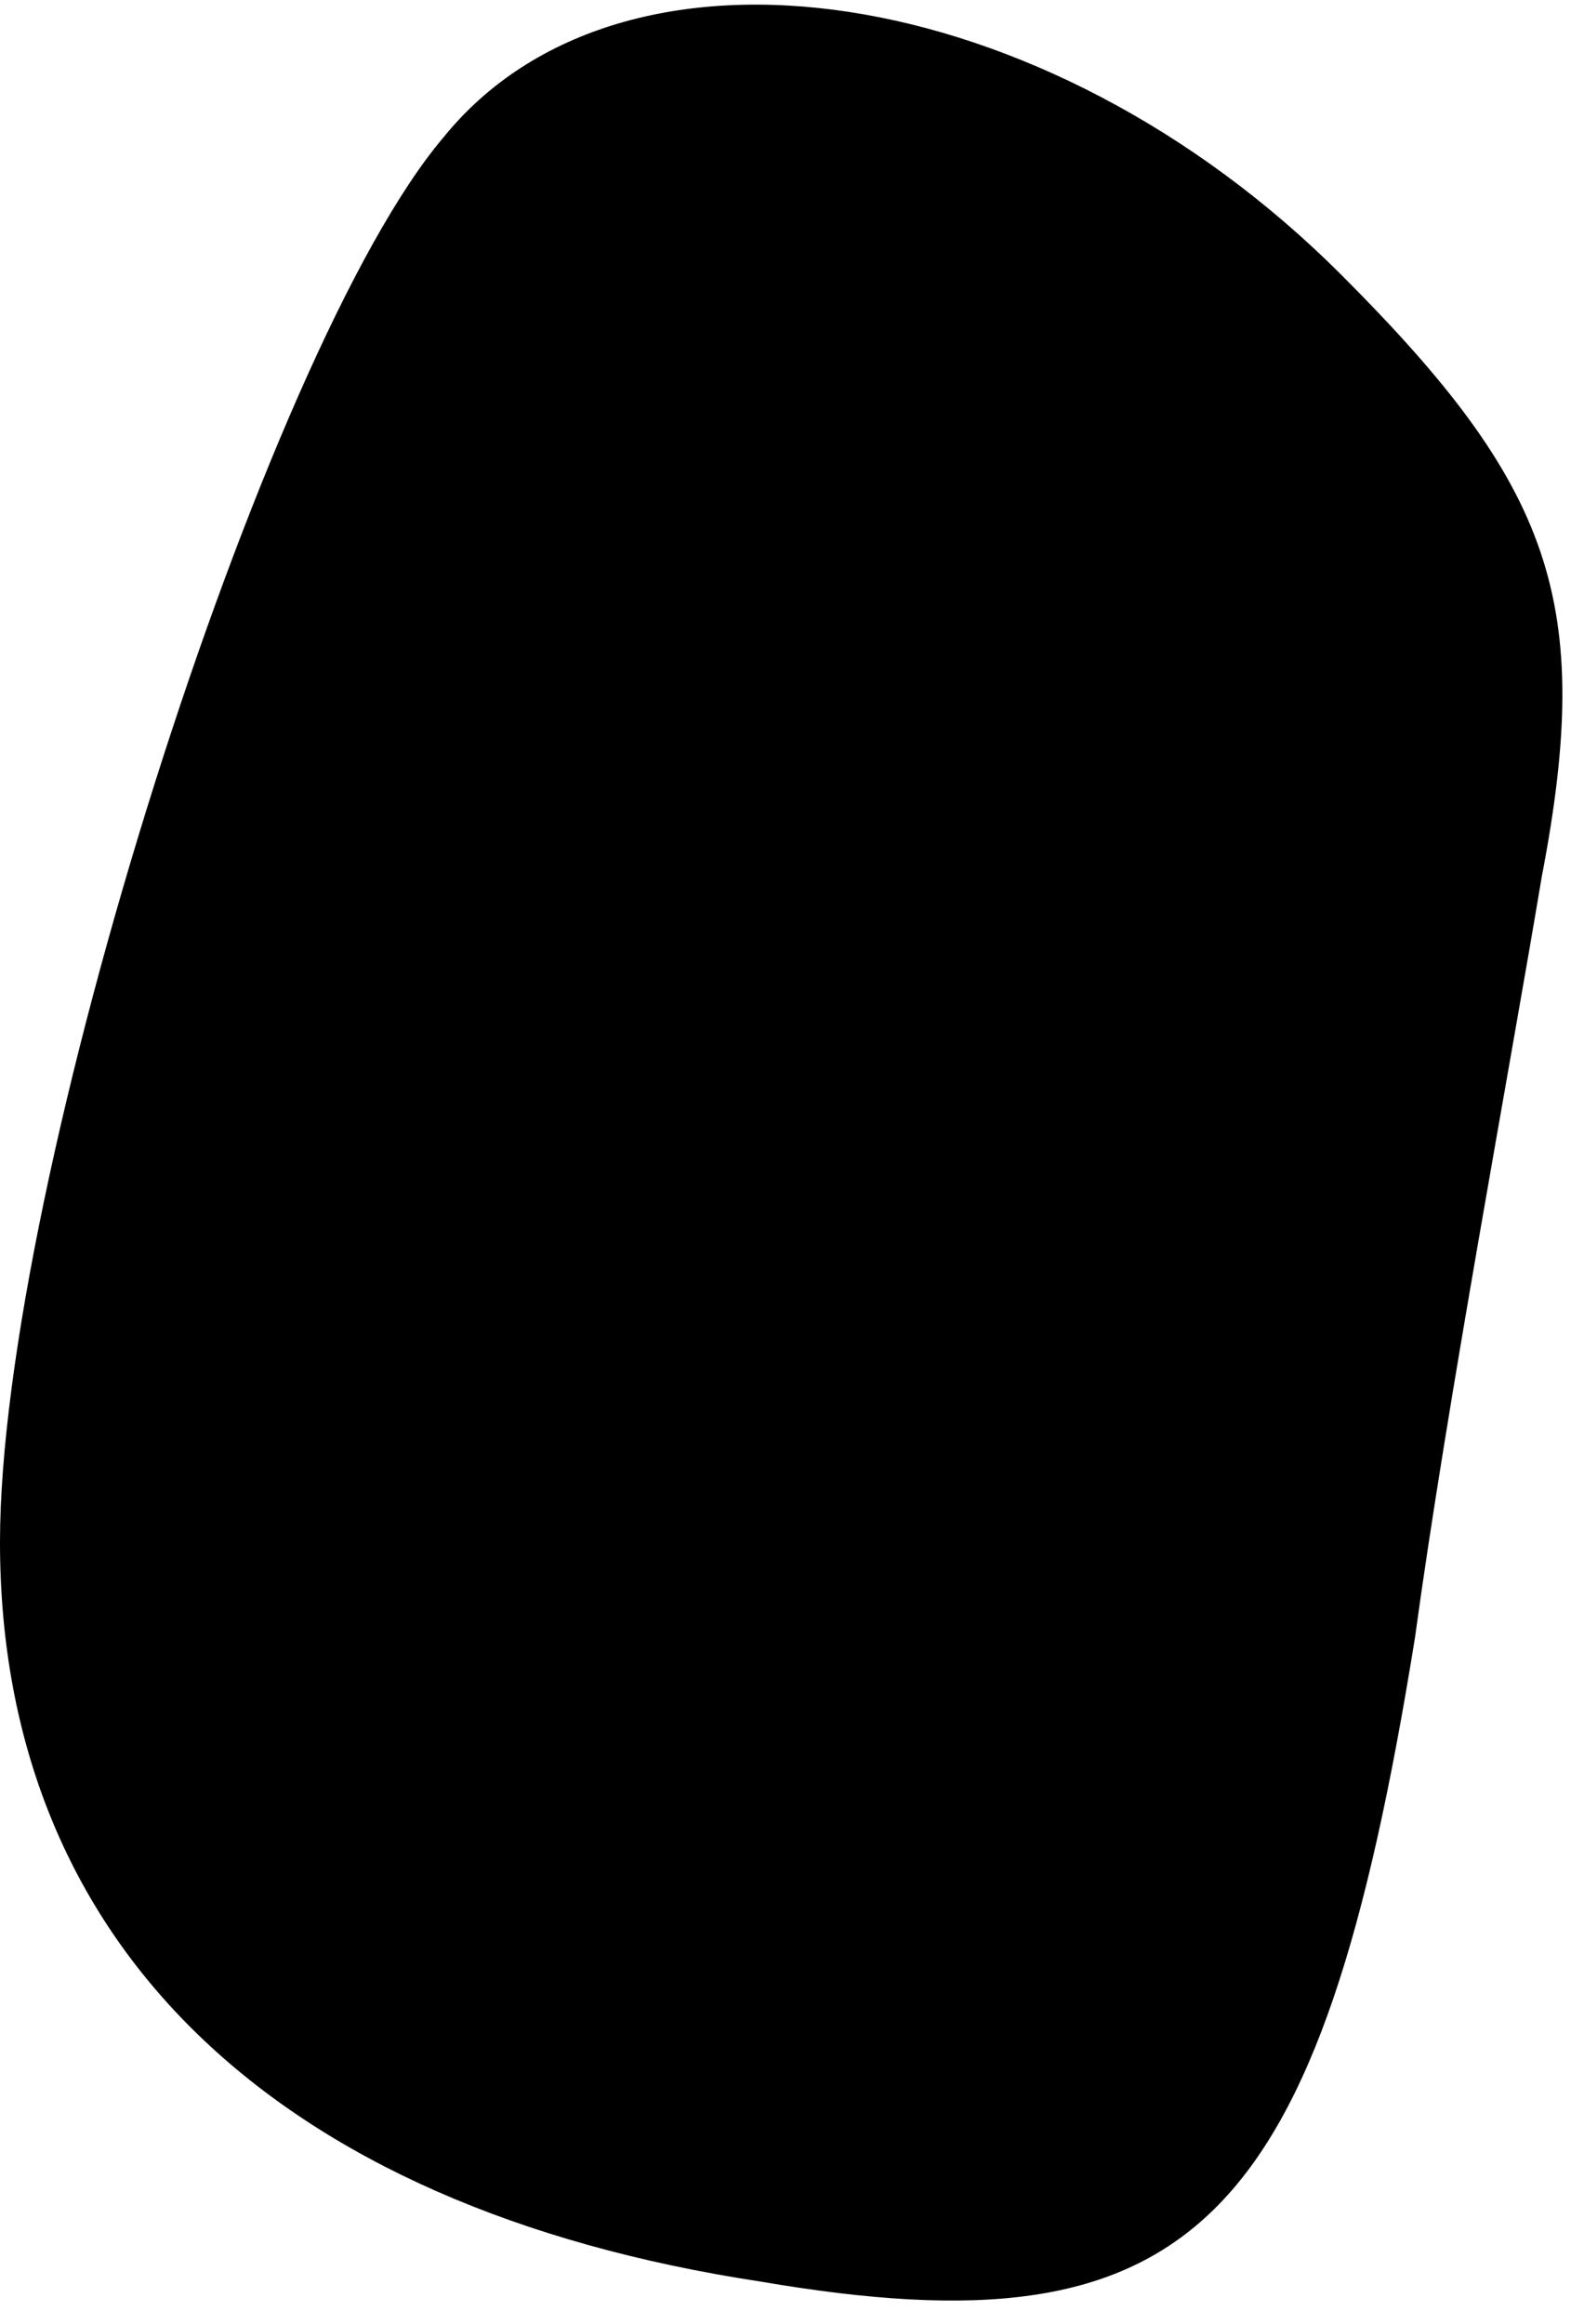 <?xml version="1.0" standalone="no"?>
<!DOCTYPE svg PUBLIC "-//W3C//DTD SVG 20010904//EN"
 "http://www.w3.org/TR/2001/REC-SVG-20010904/DTD/svg10.dtd">
<svg version="1.0" xmlns="http://www.w3.org/2000/svg"
 width="15pt" height="22pt" viewBox="0 0 15 22"
 preserveAspectRatio="xMidYMid meet">
<g transform="translate(0,22) scale(0.1,-0.1)"
fill="#000000" stroke="none">
<path fill="#000000" stroke="none" d="M42 207 c-17 -20 -42 -99 -42 -133 0
-38 26 -63 72 -70 41 -7 53 5 62 61 3 22 9 54 12 72 5 26 1 37 -19 57 -28 28
-68 34 -85 13z"/>
</g>
</svg>

